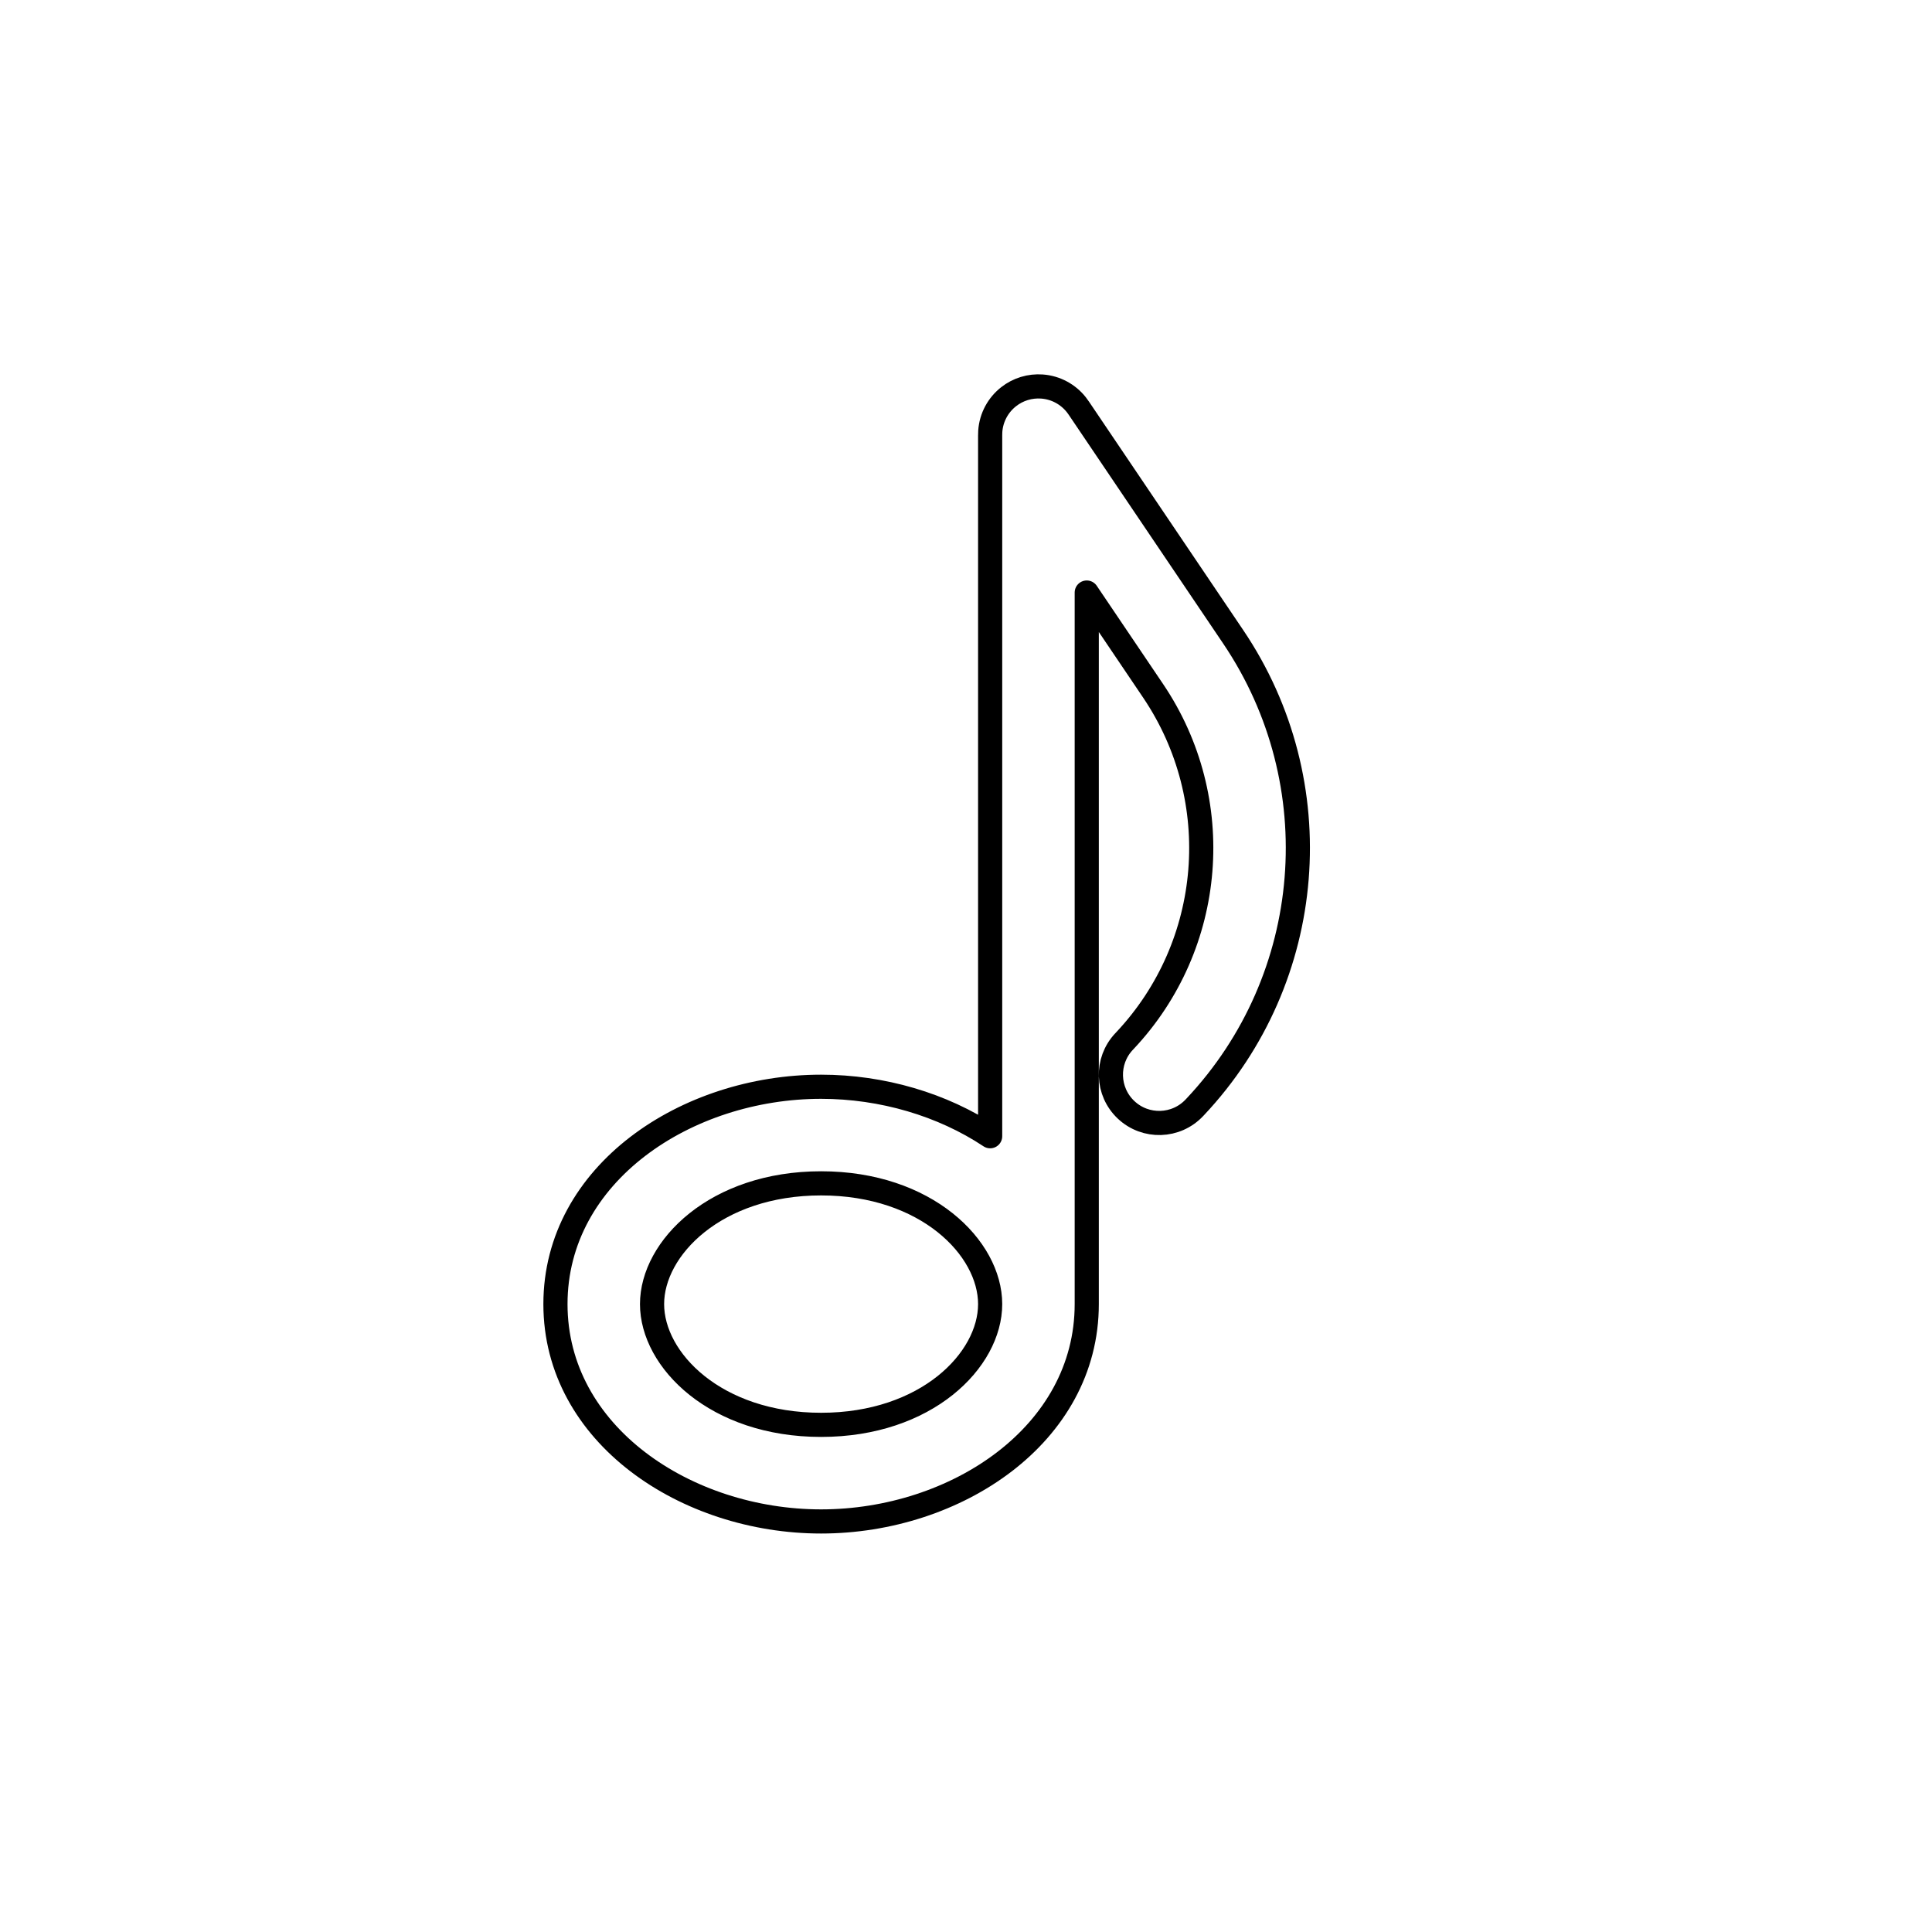 <svg viewBox="0 0 80 80" fill="none">
  <path fill-rule="evenodd" clip-rule="evenodd" d="M41.765 16.427C41.956 16.276 42.176 16.16 42.415 16.087C42.653 16.014 42.9 15.988 43.143 16.005C43.723 16.046 44.235 16.334 44.573 16.765C44.609 16.81 44.643 16.857 44.675 16.906L51.064 26.369C55.154 32.426 54.502 40.508 49.494 45.831L49.457 45.87C48.7 46.675 47.434 46.714 46.63 45.957C45.825 45.2 45.786 43.934 46.543 43.13L46.581 43.09C50.307 39.129 50.792 33.115 47.749 28.607L45 24.536L45 54C45 59.409 39.578 63 34 63C28.422 63 23 59.409 23 54C23 48.591 28.422 45 34 45C36.529 45 39.026 45.738 41 47.049L41 18.03C40.999 17.972 41.001 17.915 41.005 17.857C41.046 17.277 41.334 16.765 41.765 16.427ZM34 49C38.361 49 40.997 51.675 41 53.997V54C41 56.323 38.363 59 34 59C29.637 59 27 56.323 27 54C27 51.677 29.637 49 34 49Z" stroke="currentColor" stroke-linecap="round" stroke-linejoin="round" />
</svg>